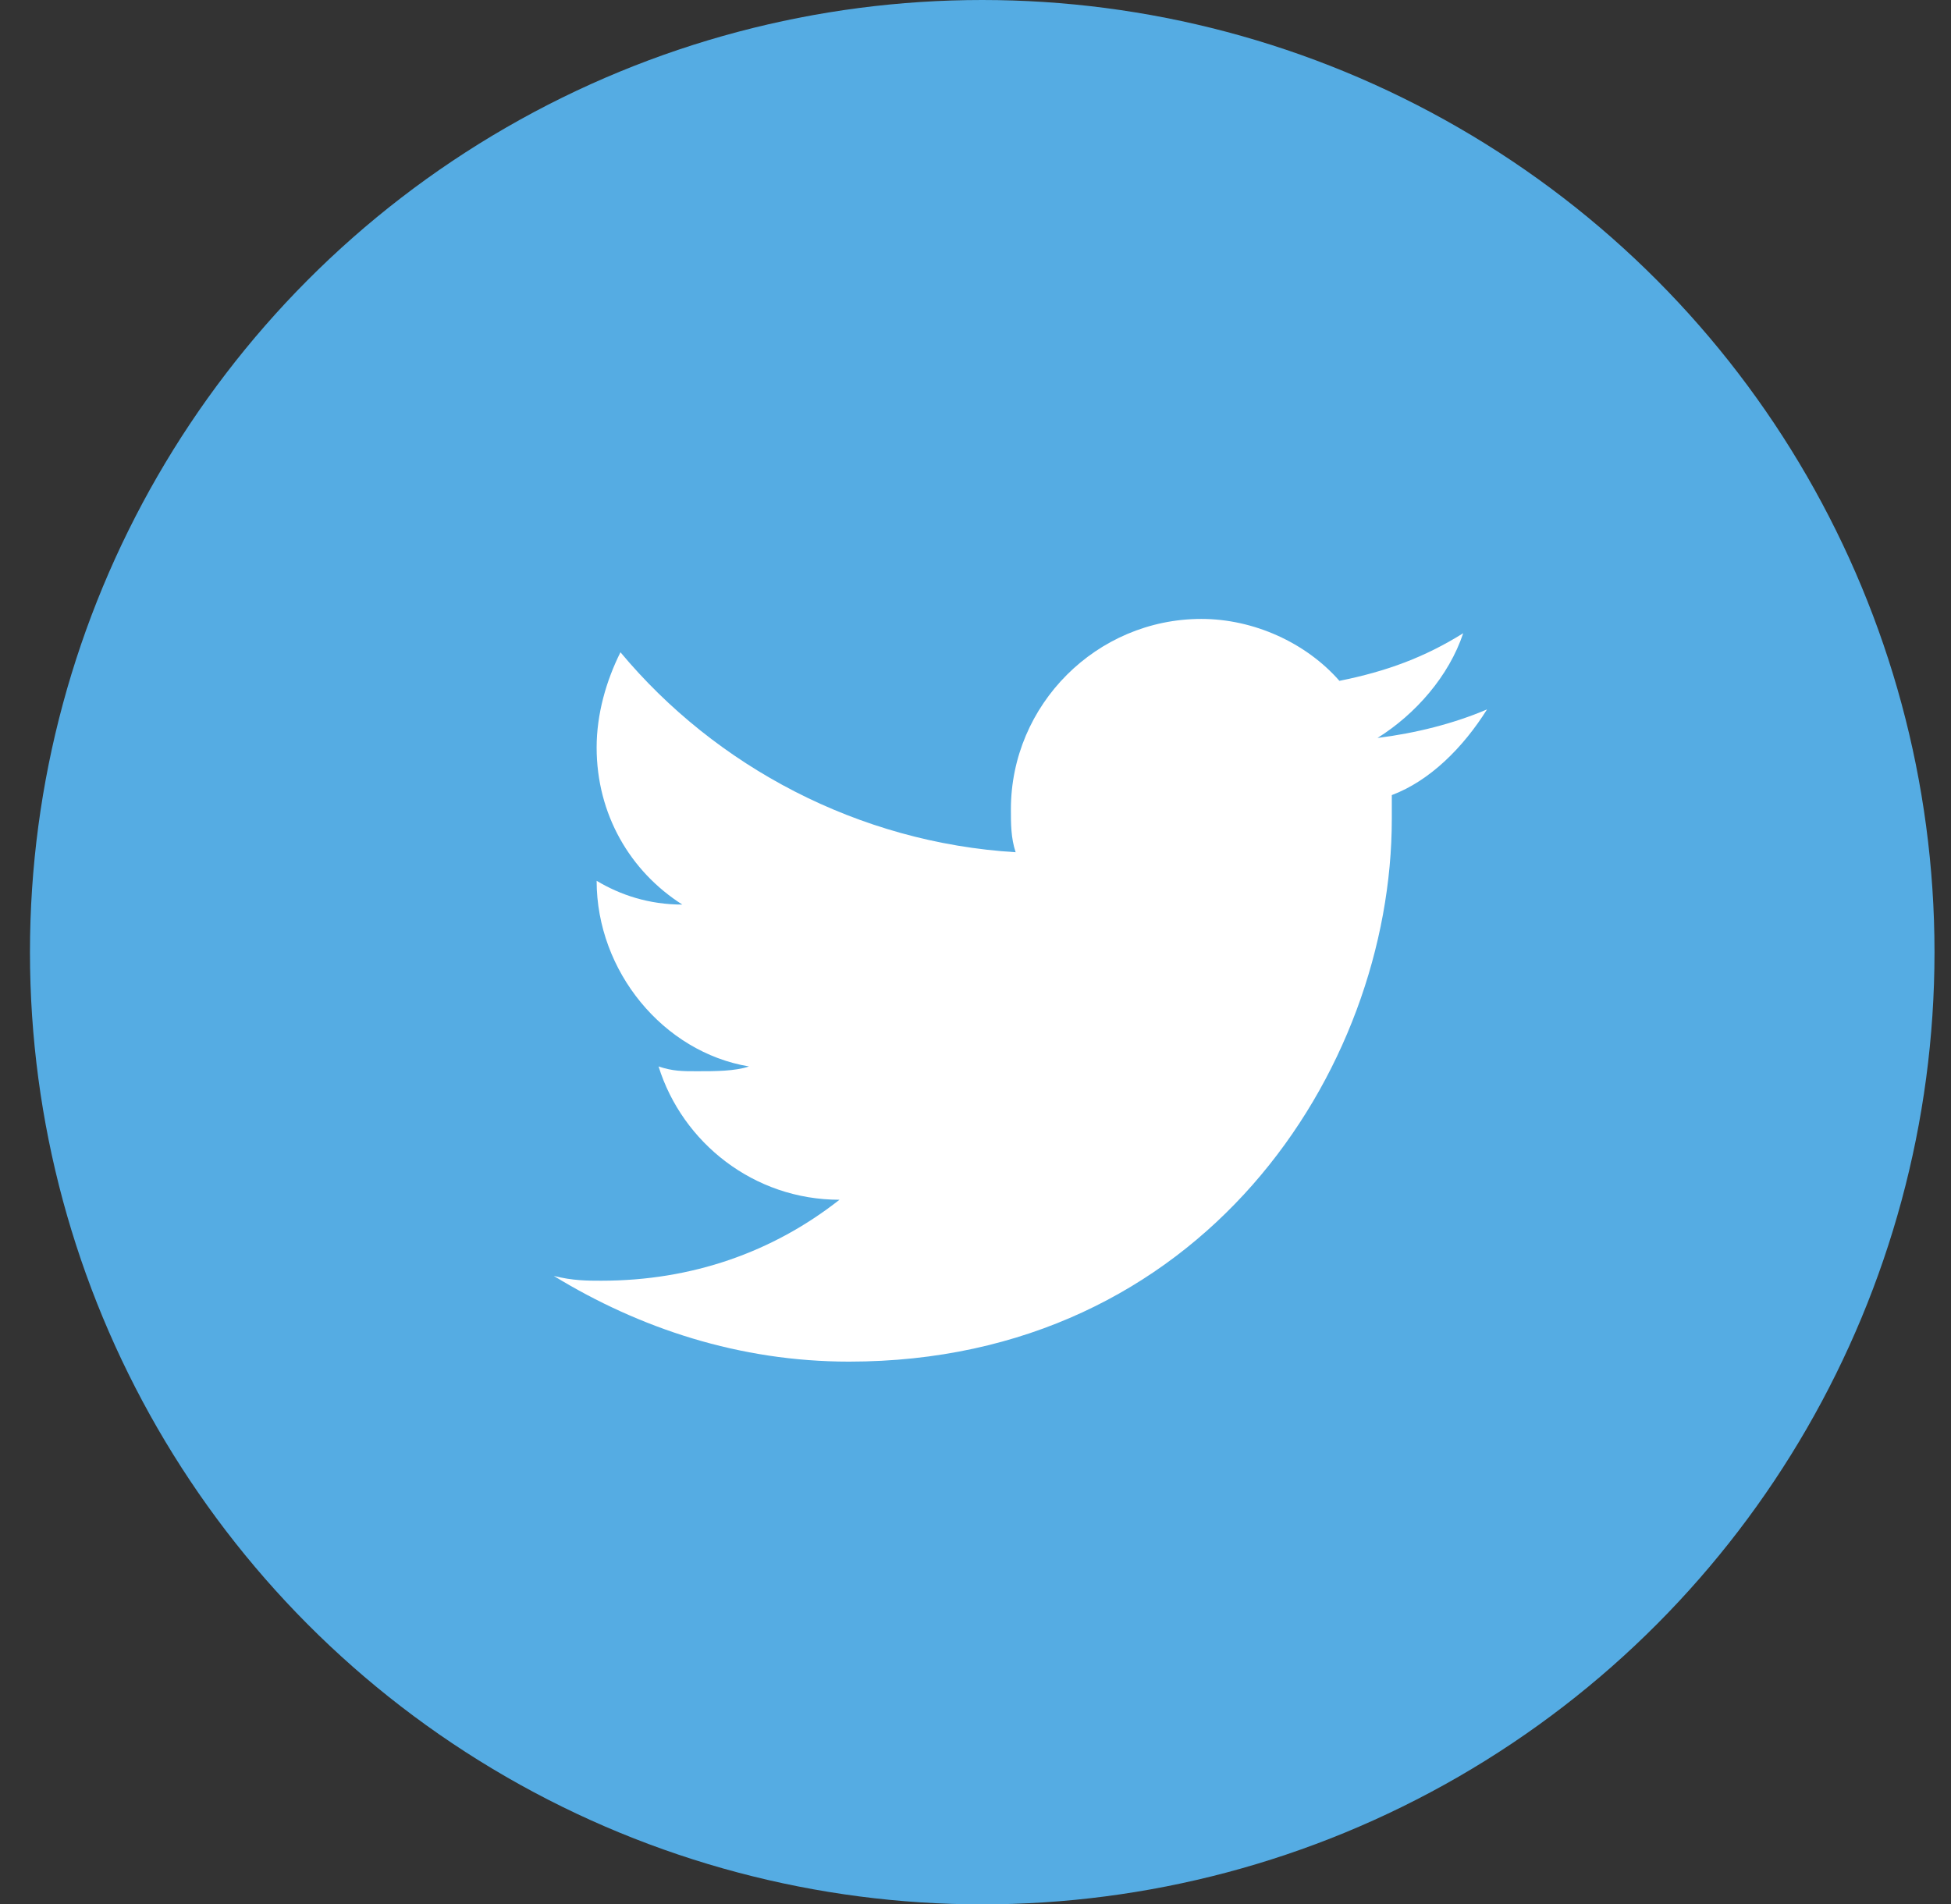 <svg width="42" height="41" viewBox="0 0 42 41" fill="none" xmlns="http://www.w3.org/2000/svg">
<rect x="0" y="0" width="42" height="41" fill="#333333" stroke="none"/>
<circle cx="21.145" cy="20.5" r="20.5" fill="#55ACE3"/>
<path d="M32.012 15.273C31.294 15.58 30.474 15.785 29.654 15.888C30.474 15.375 31.192 14.555 31.499 13.633C30.679 14.145 29.859 14.453 28.834 14.658C28.117 13.838 26.989 13.325 25.862 13.325C23.607 13.325 21.762 15.17 21.762 17.425C21.762 17.733 21.762 18.04 21.864 18.348C18.482 18.143 15.407 16.503 13.357 14.043C13.049 14.658 12.844 15.375 12.844 16.093C12.844 17.528 13.562 18.758 14.689 19.475C13.972 19.475 13.357 19.27 12.844 18.963C12.844 20.91 14.279 22.653 16.124 22.96C15.817 23.063 15.407 23.063 14.997 23.063C14.689 23.063 14.484 23.063 14.177 22.96C14.689 24.6 16.227 25.83 18.072 25.83C16.637 26.958 14.894 27.573 12.947 27.573C12.639 27.573 12.332 27.573 11.922 27.47C13.767 28.598 15.919 29.315 18.277 29.315C25.862 29.315 29.962 23.063 29.962 17.63V17.118C30.782 16.81 31.499 16.093 32.012 15.273Z" fill="white"/>
</svg>
